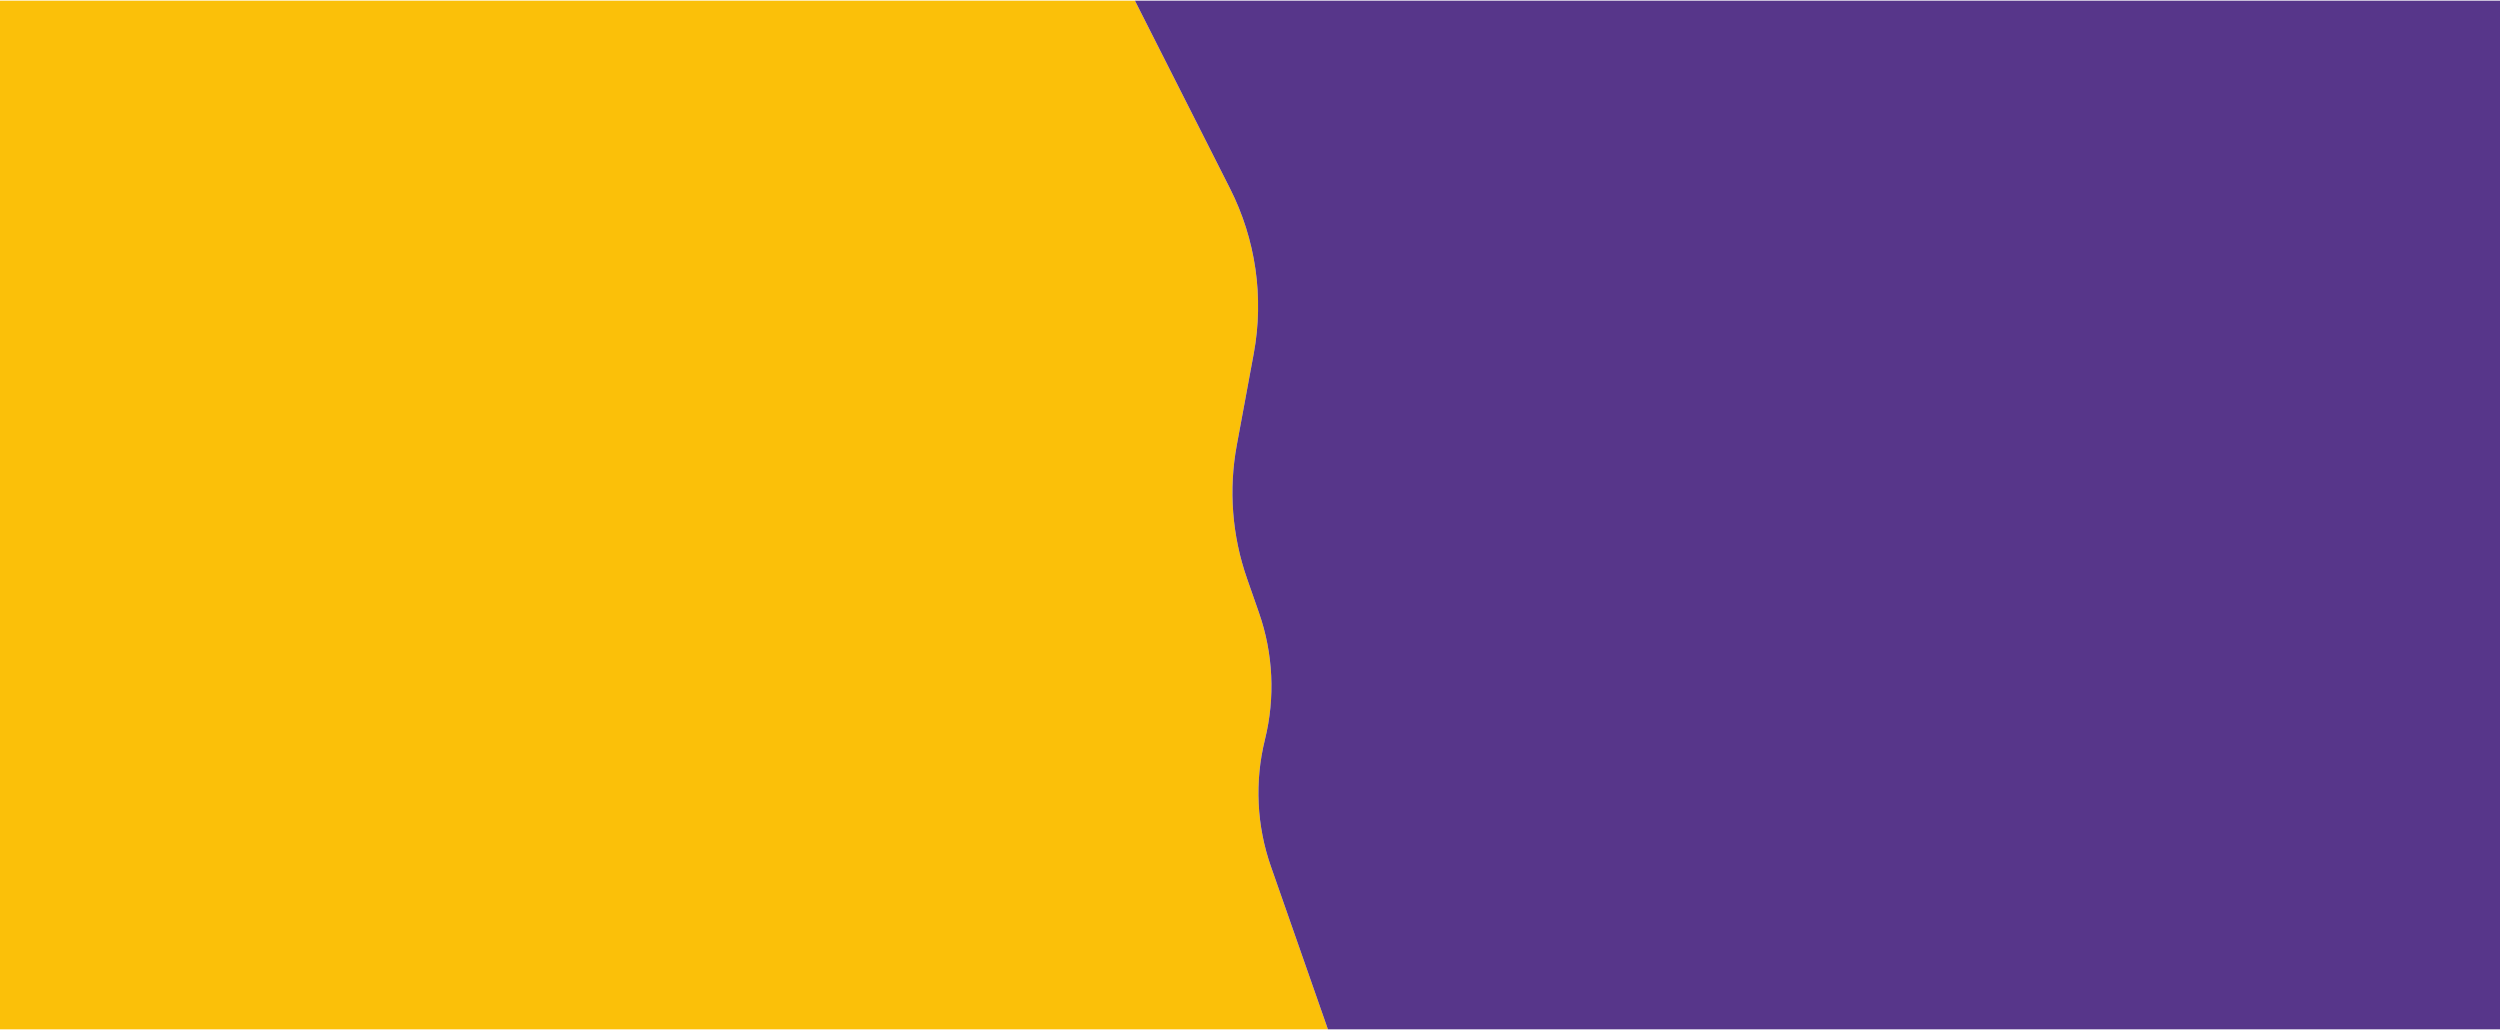 <svg width="1920" height="791" viewBox="0 0 1920 791" fill="none" xmlns="http://www.w3.org/2000/svg">
<path d="M9.99478e-05 0.516C0 192.508 -1.44931e-05 581.988 7.65656e-07 790.516H1019.84L976.231 665.904C965.112 634.433 963.459 600.393 971.476 567.992C979.444 535.79 977.861 501.965 966.921 470.649L957.709 444.28C946.227 411.409 943.521 376.111 949.86 341.874L962.879 271.56C970.863 228.441 964.458 183.894 944.653 144.771L871.623 0.516H9.99478e-05Z" fill="#FBC009"/>
<path d="M871.623 0.516L944.653 144.771C964.458 183.894 970.863 228.441 962.879 271.56L949.86 341.874C943.521 376.111 946.227 411.409 957.709 444.28L966.921 470.649C977.861 501.965 979.444 535.79 971.476 567.992C963.459 600.393 965.112 634.433 976.231 665.904L1019.84 790.516L1920 790.516V0.516L871.623 0.516Z" fill="#57368A"/>
</svg>
